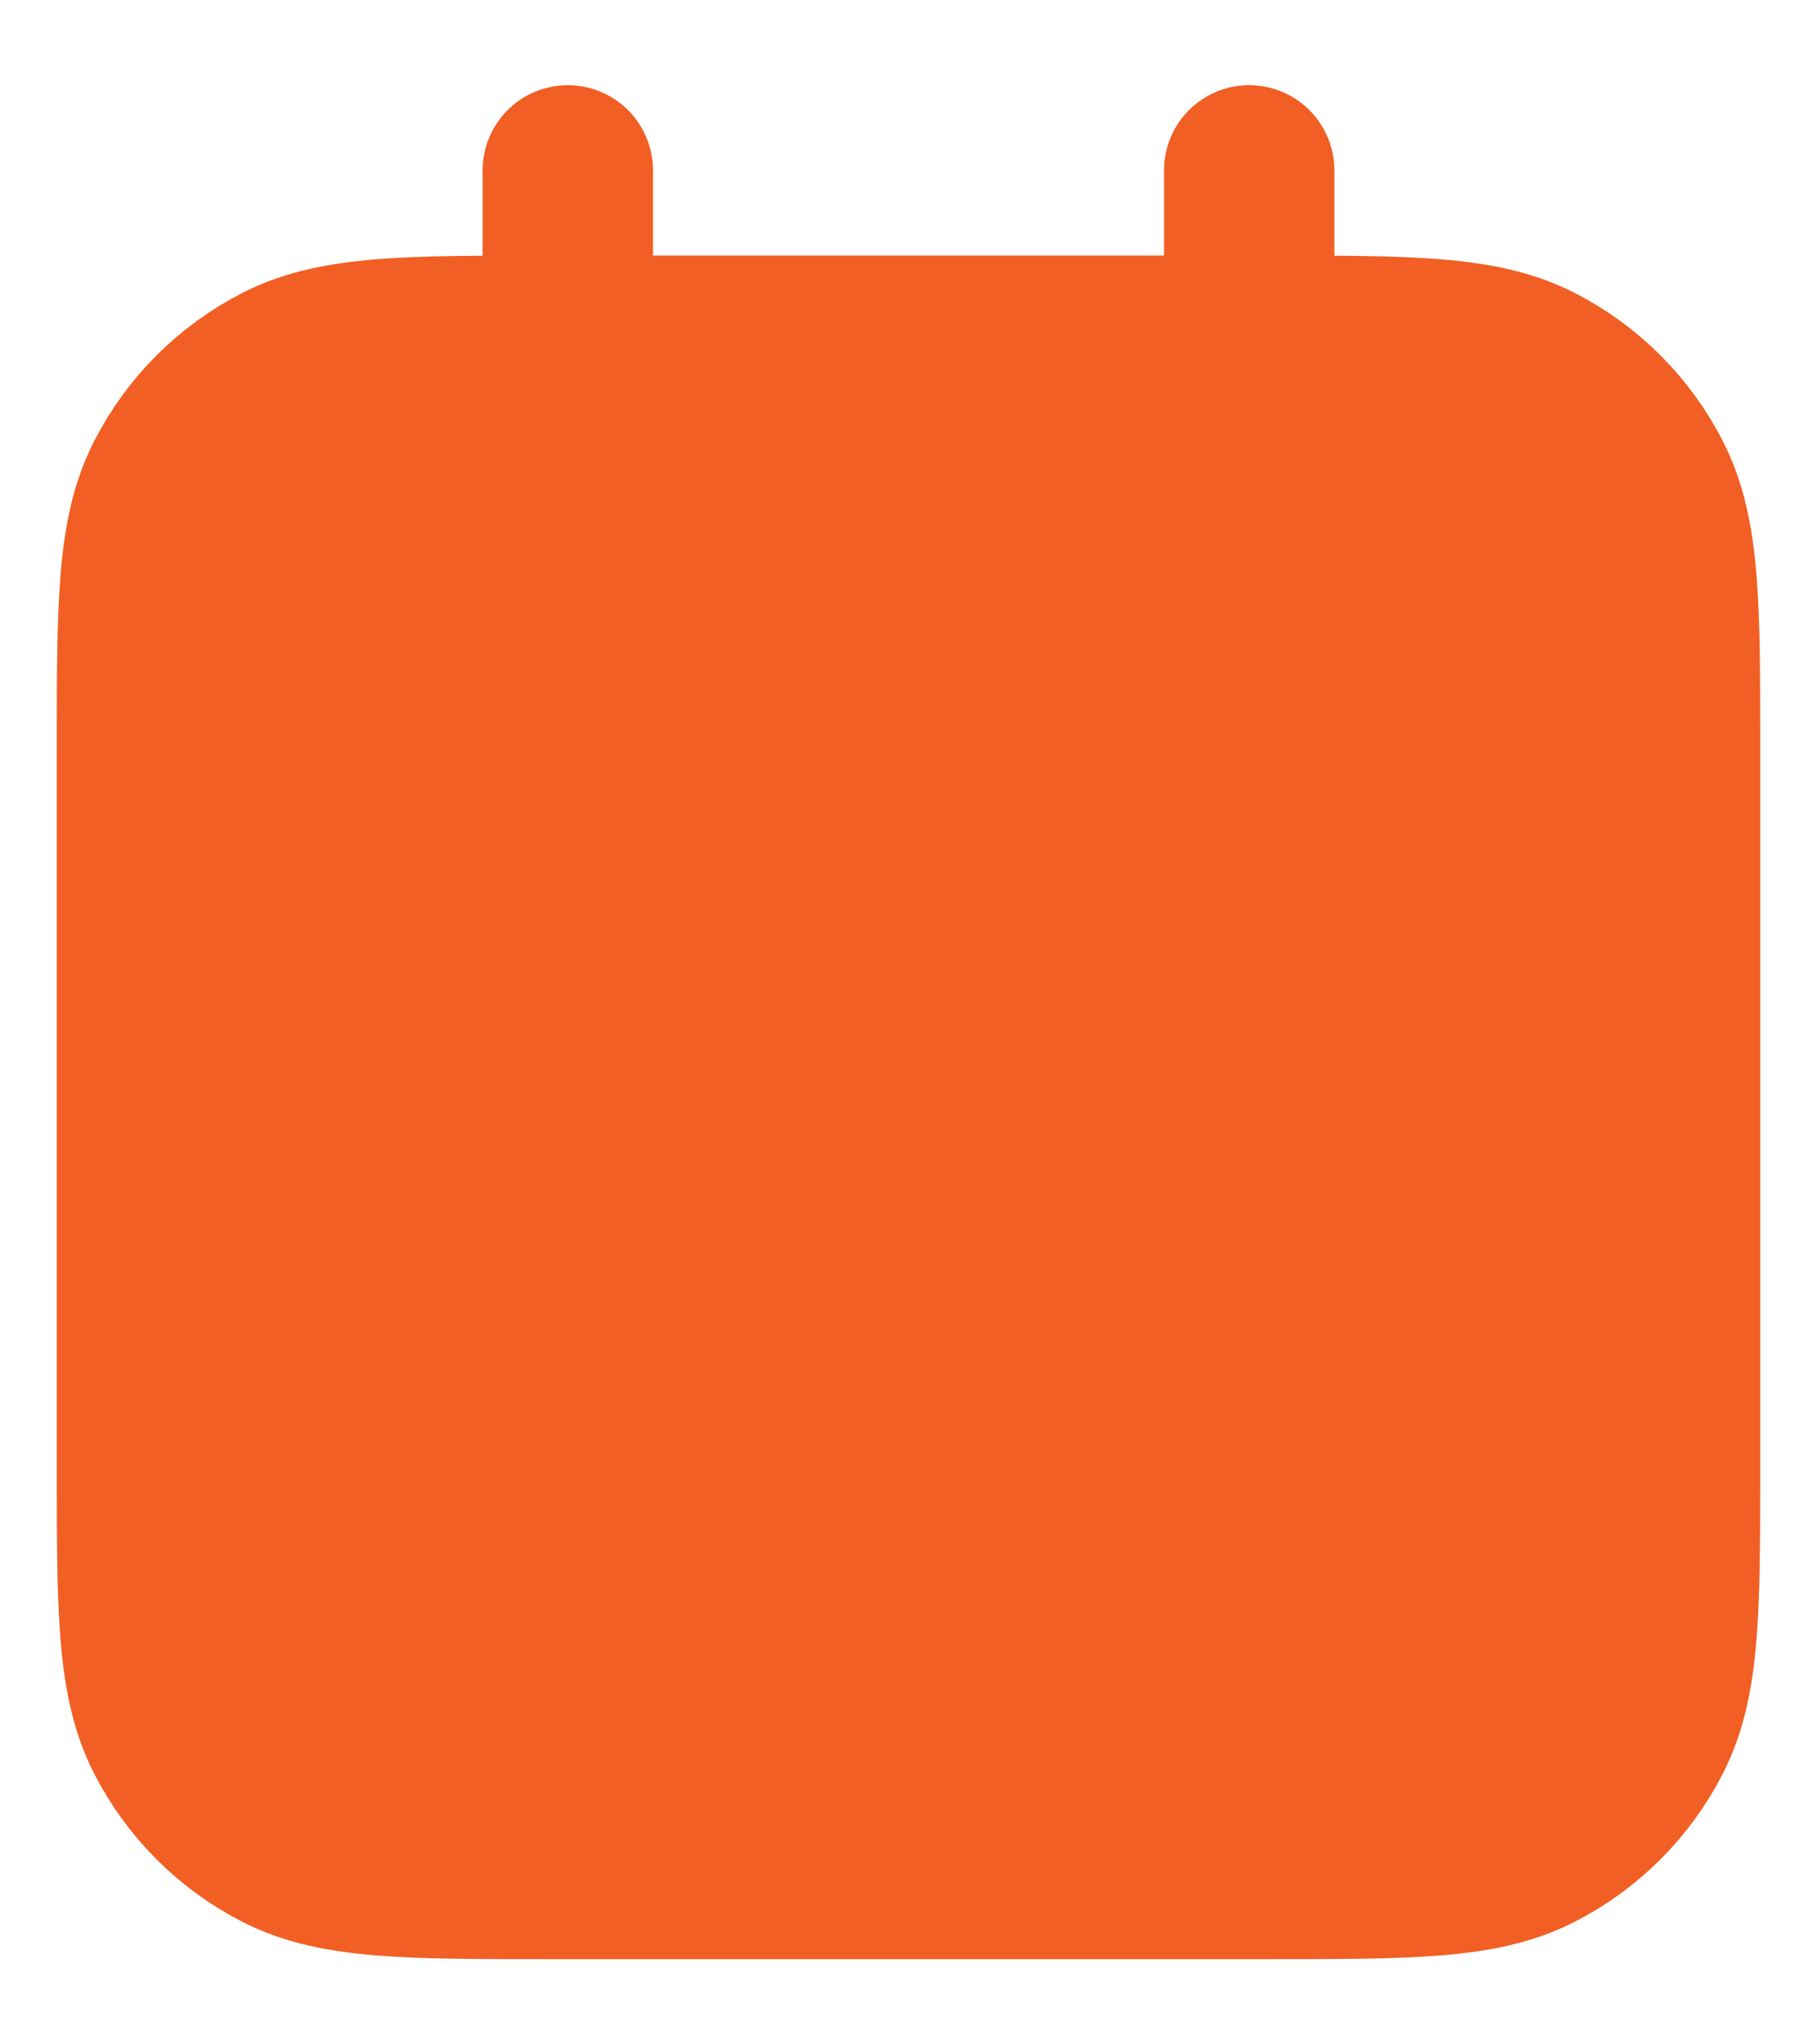 <svg width="16" height="18" viewBox="0 0 16 18" fill="none" xmlns="http://www.w3.org/2000/svg">
<path d="M1.25 6.6C1.25 5.34 1.25 4.71 1.495 4.229C1.711 3.805 2.055 3.461 2.479 3.245C2.96 3 3.59 3 4.85 3H11.15C12.41 3 13.04 3 13.521 3.245C13.945 3.461 14.289 3.805 14.505 4.229C14.75 4.71 14.75 5.34 14.75 6.6V12.9C14.75 14.16 14.75 14.79 14.505 15.271C14.289 15.695 13.945 16.039 13.521 16.255C13.04 16.5 12.41 16.5 11.15 16.5H4.85C3.59 16.5 2.96 16.5 2.479 16.255C2.055 16.039 1.711 15.695 1.495 15.271C1.25 14.79 1.25 14.16 1.25 12.9V6.6Z" fill="#F25F24"/>
<path d="M14.75 7.5H1.25M11 1.5V4.5M5 1.5V4.5M4.85 16.5H11.15C12.41 16.5 13.04 16.5 13.521 16.255C13.945 16.039 14.289 15.695 14.505 15.271C14.75 14.79 14.75 14.16 14.75 12.9V6.6C14.75 5.34 14.75 4.71 14.505 4.229C14.289 3.805 13.945 3.461 13.521 3.245C13.04 3 12.41 3 11.15 3H4.85C3.59 3 2.96 3 2.479 3.245C2.055 3.461 1.711 3.805 1.495 4.229C1.25 4.71 1.25 5.34 1.25 6.6V12.9C1.25 14.16 1.25 14.79 1.495 15.271C1.711 15.695 2.055 16.039 2.479 16.255C2.96 16.5 3.59 16.5 4.85 16.5Z" stroke="#F25F24" stroke-width="1.5" stroke-linecap="round" stroke-linejoin="round"/>
</svg>
